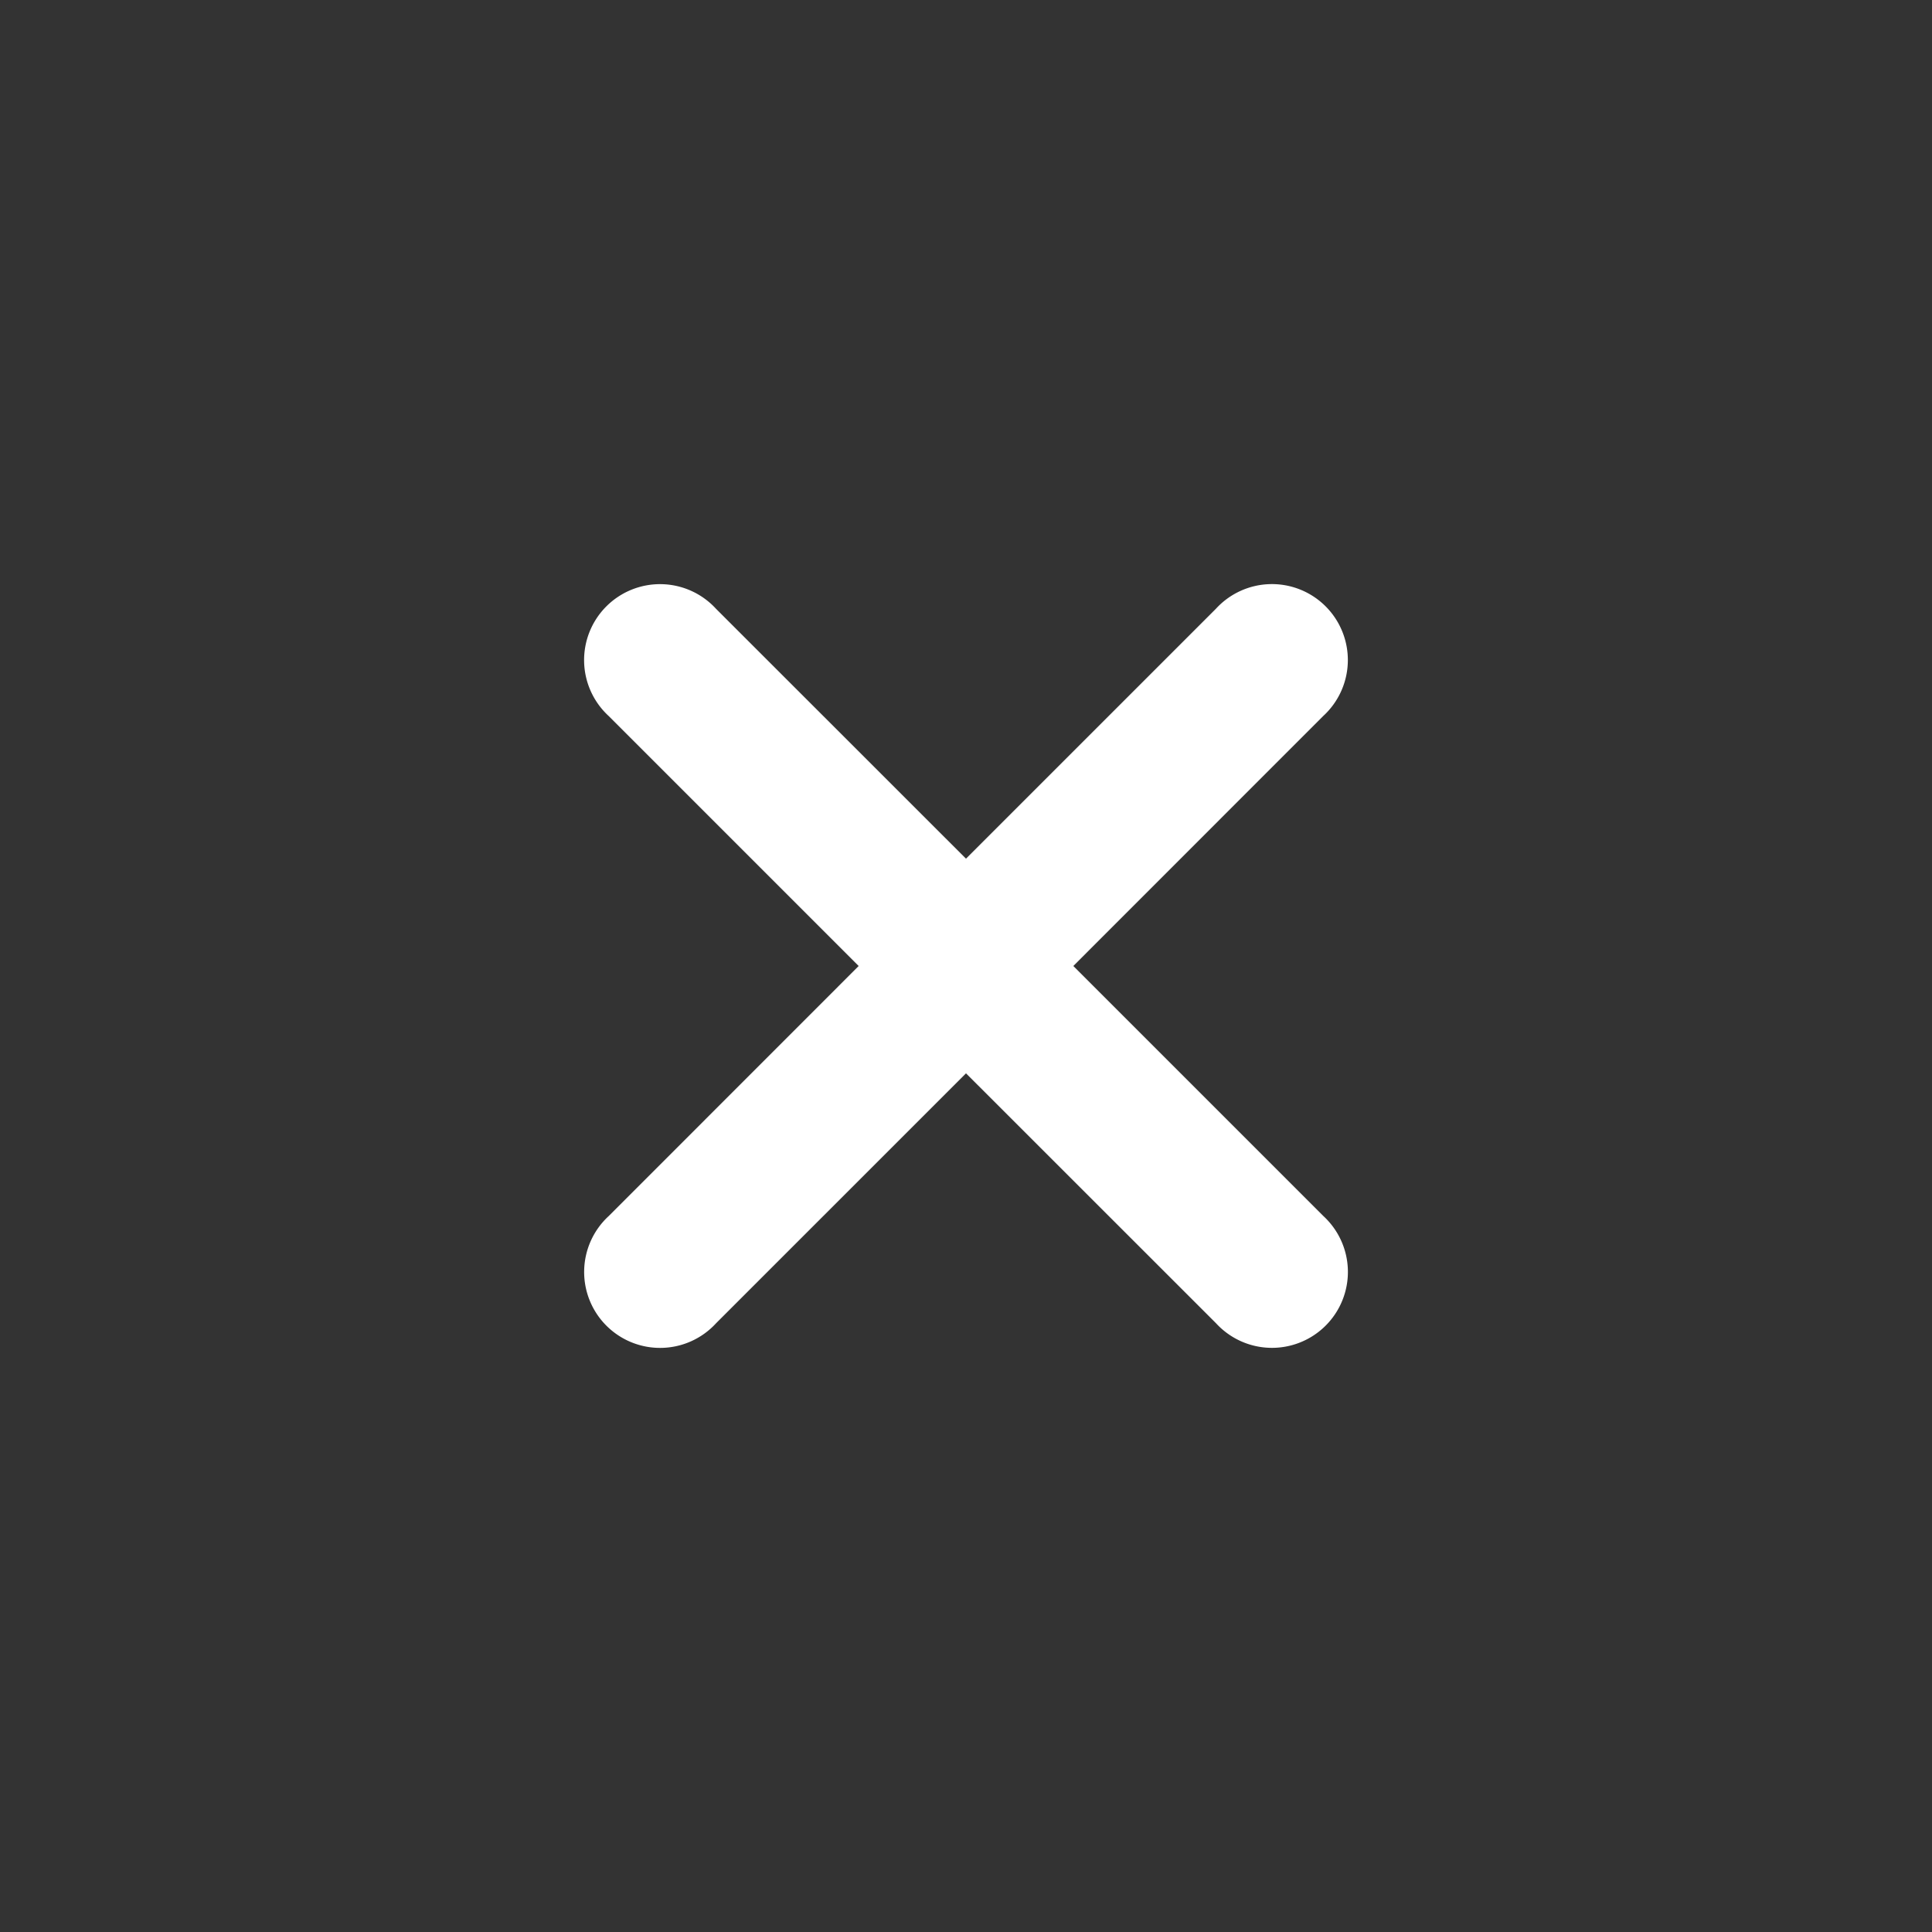 <svg xmlns="http://www.w3.org/2000/svg" xmlns:xlink="http://www.w3.org/1999/xlink" width="20" height="20" viewBox="0 0 20 20"><rect x="0" y="0" width="20" height="20" fill="#333333" stroke="none"/><defs><path id="a" d="M10 8.889l2.587-2.587a.786.786 0 1 1 1.111 1.11L11.111 10l2.587 2.587a.786.786 0 1 1-1.11 1.111L10 11.111l-2.587 2.587a.786.786 0 1 1-1.111-1.11L8.889 10 6.302 7.413a.786.786 0 1 1 1.11-1.111L10 8.889z"/></defs><use fill="#FFF" fill-rule="nonzero" xlink:href="#a"/></svg>
